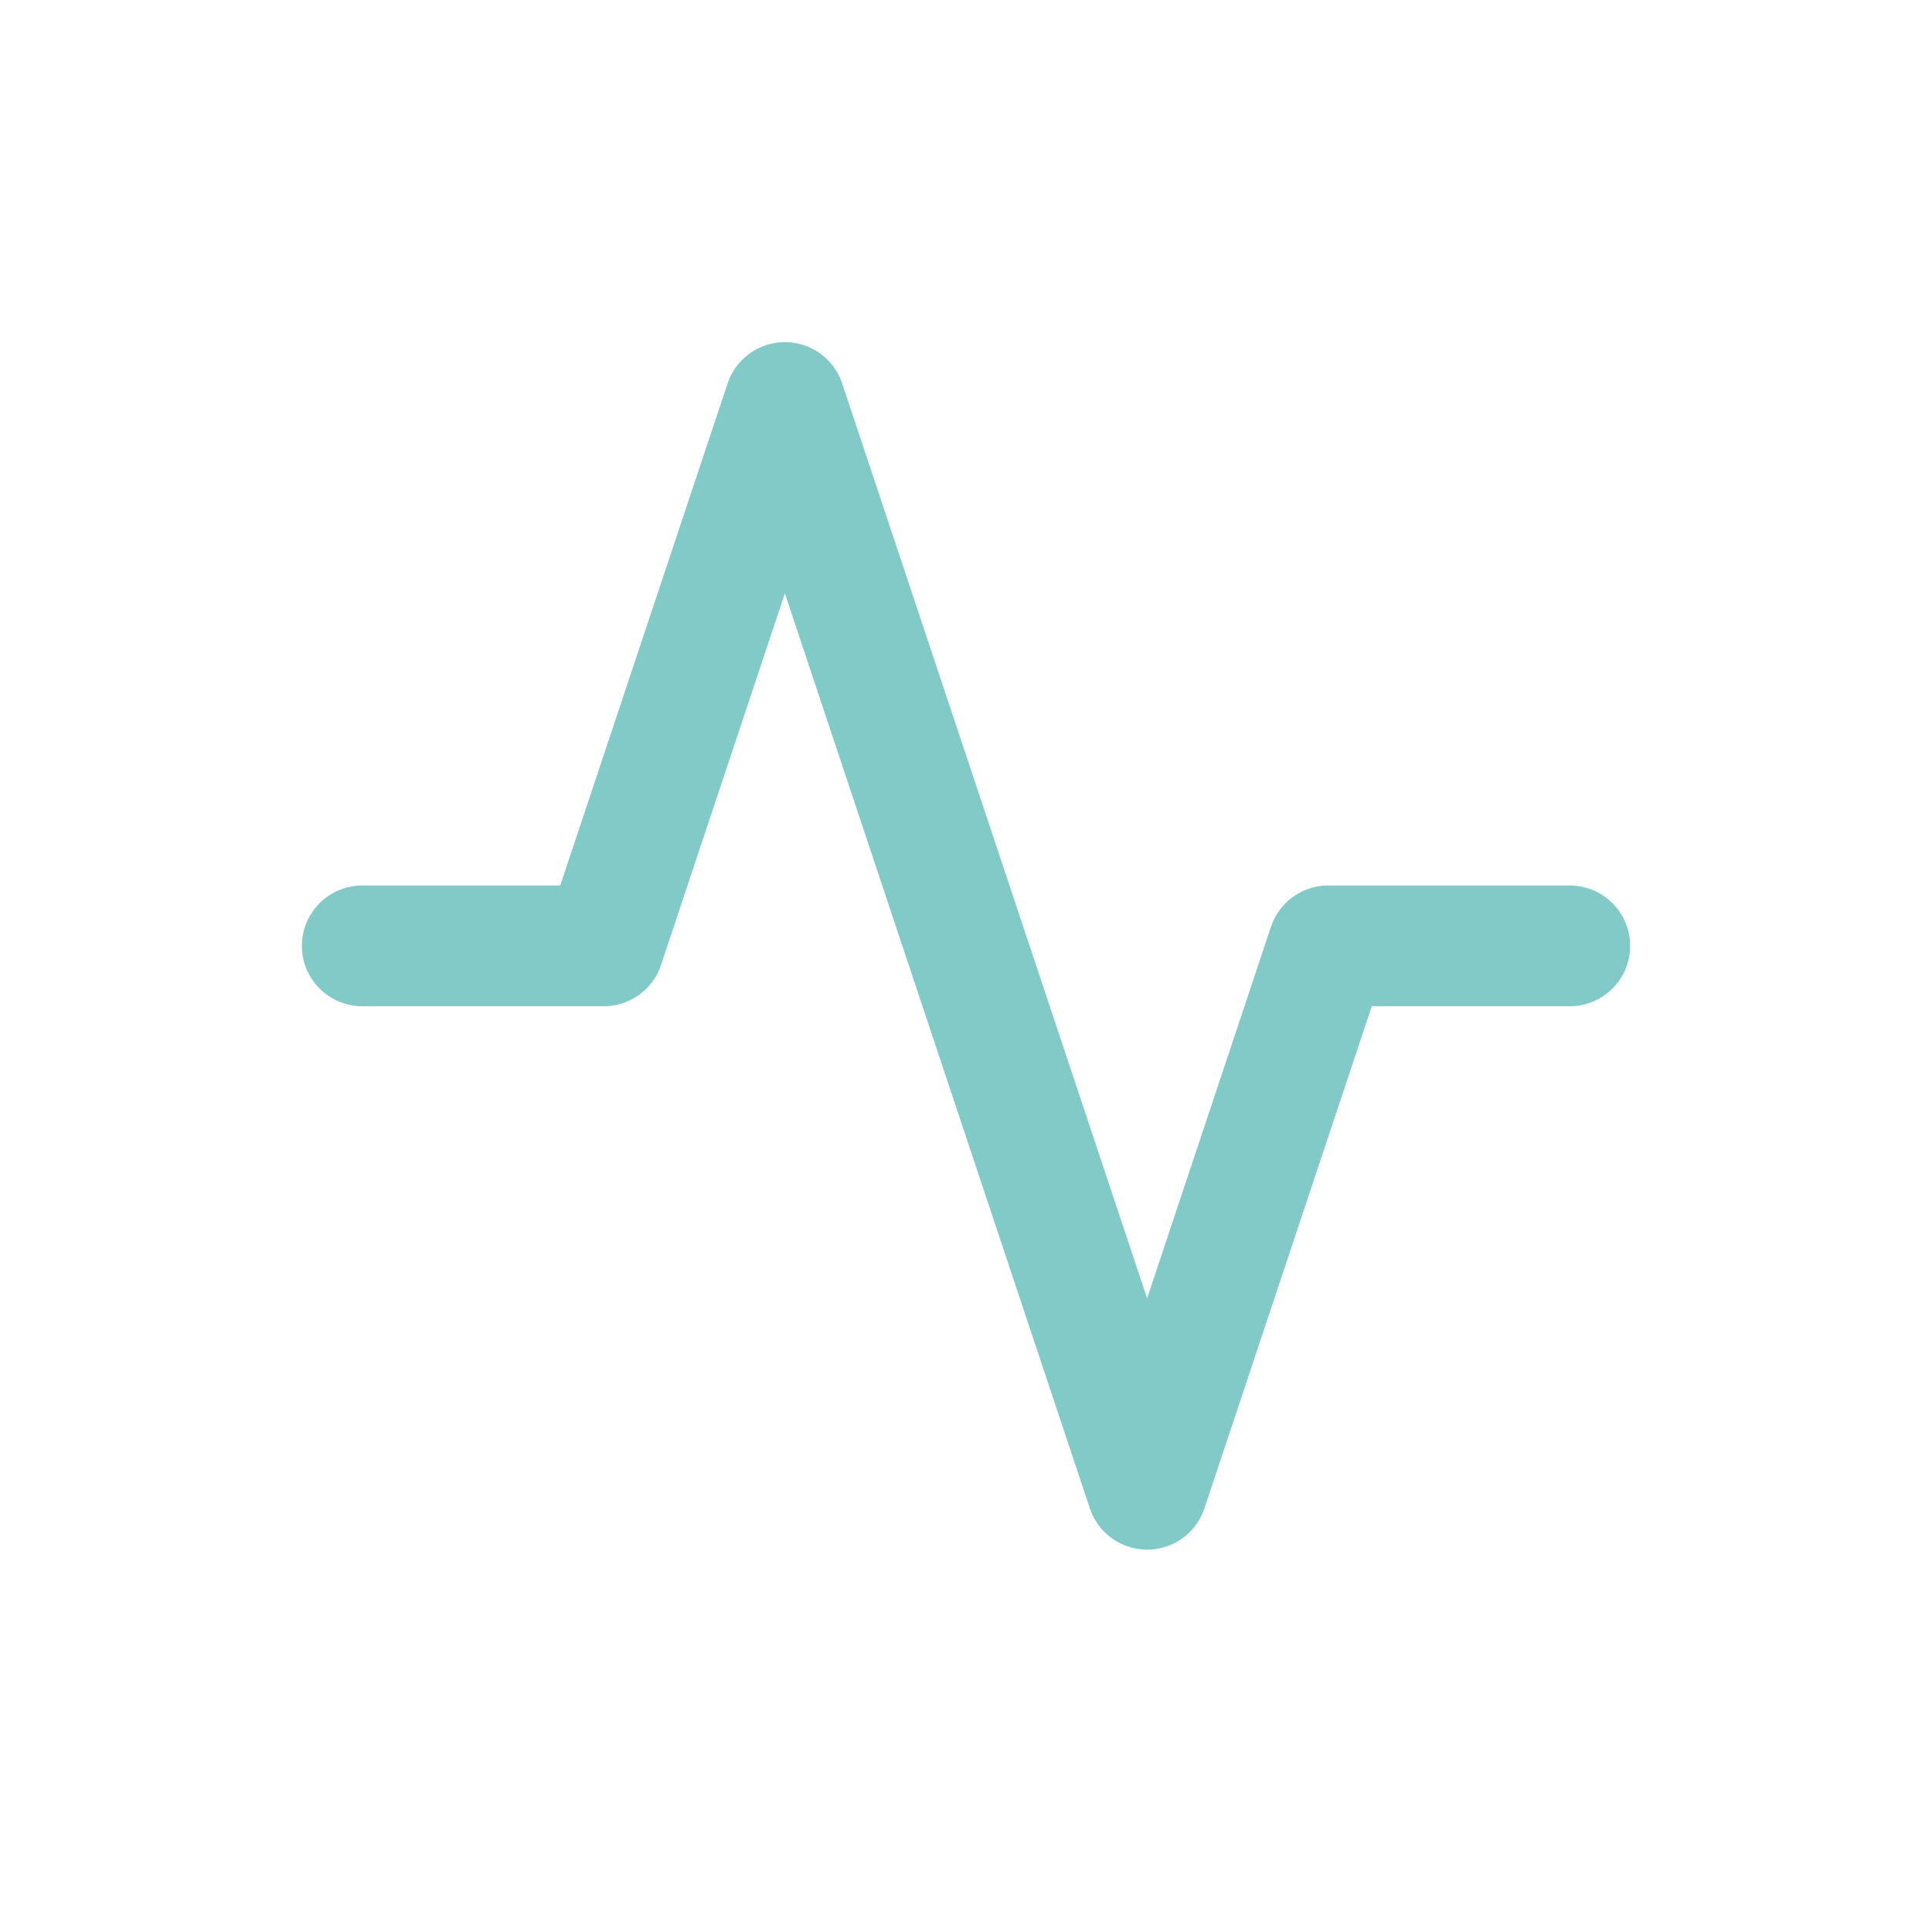 <?xml version="1.0" encoding="utf-8"?>
<svg width="48px" height="48px" viewbox="0 0 48 48" version="1.1" xmlns:xlink="http://www.w3.org/1999/xlink" xmlns="http://www.w3.org/2000/svg">
  <g id="icon48clock-copy-7">
    <path d="M30 13.5L24 13.5L19.5 27L10.5 0L6 13.5L0 13.5" transform="translate(9 10)" id="Path" fill="none" fill-rule="evenodd" stroke="#82CAC7" stroke-width="3" stroke-linecap="round" stroke-linejoin="round" />
  </g>
</svg>